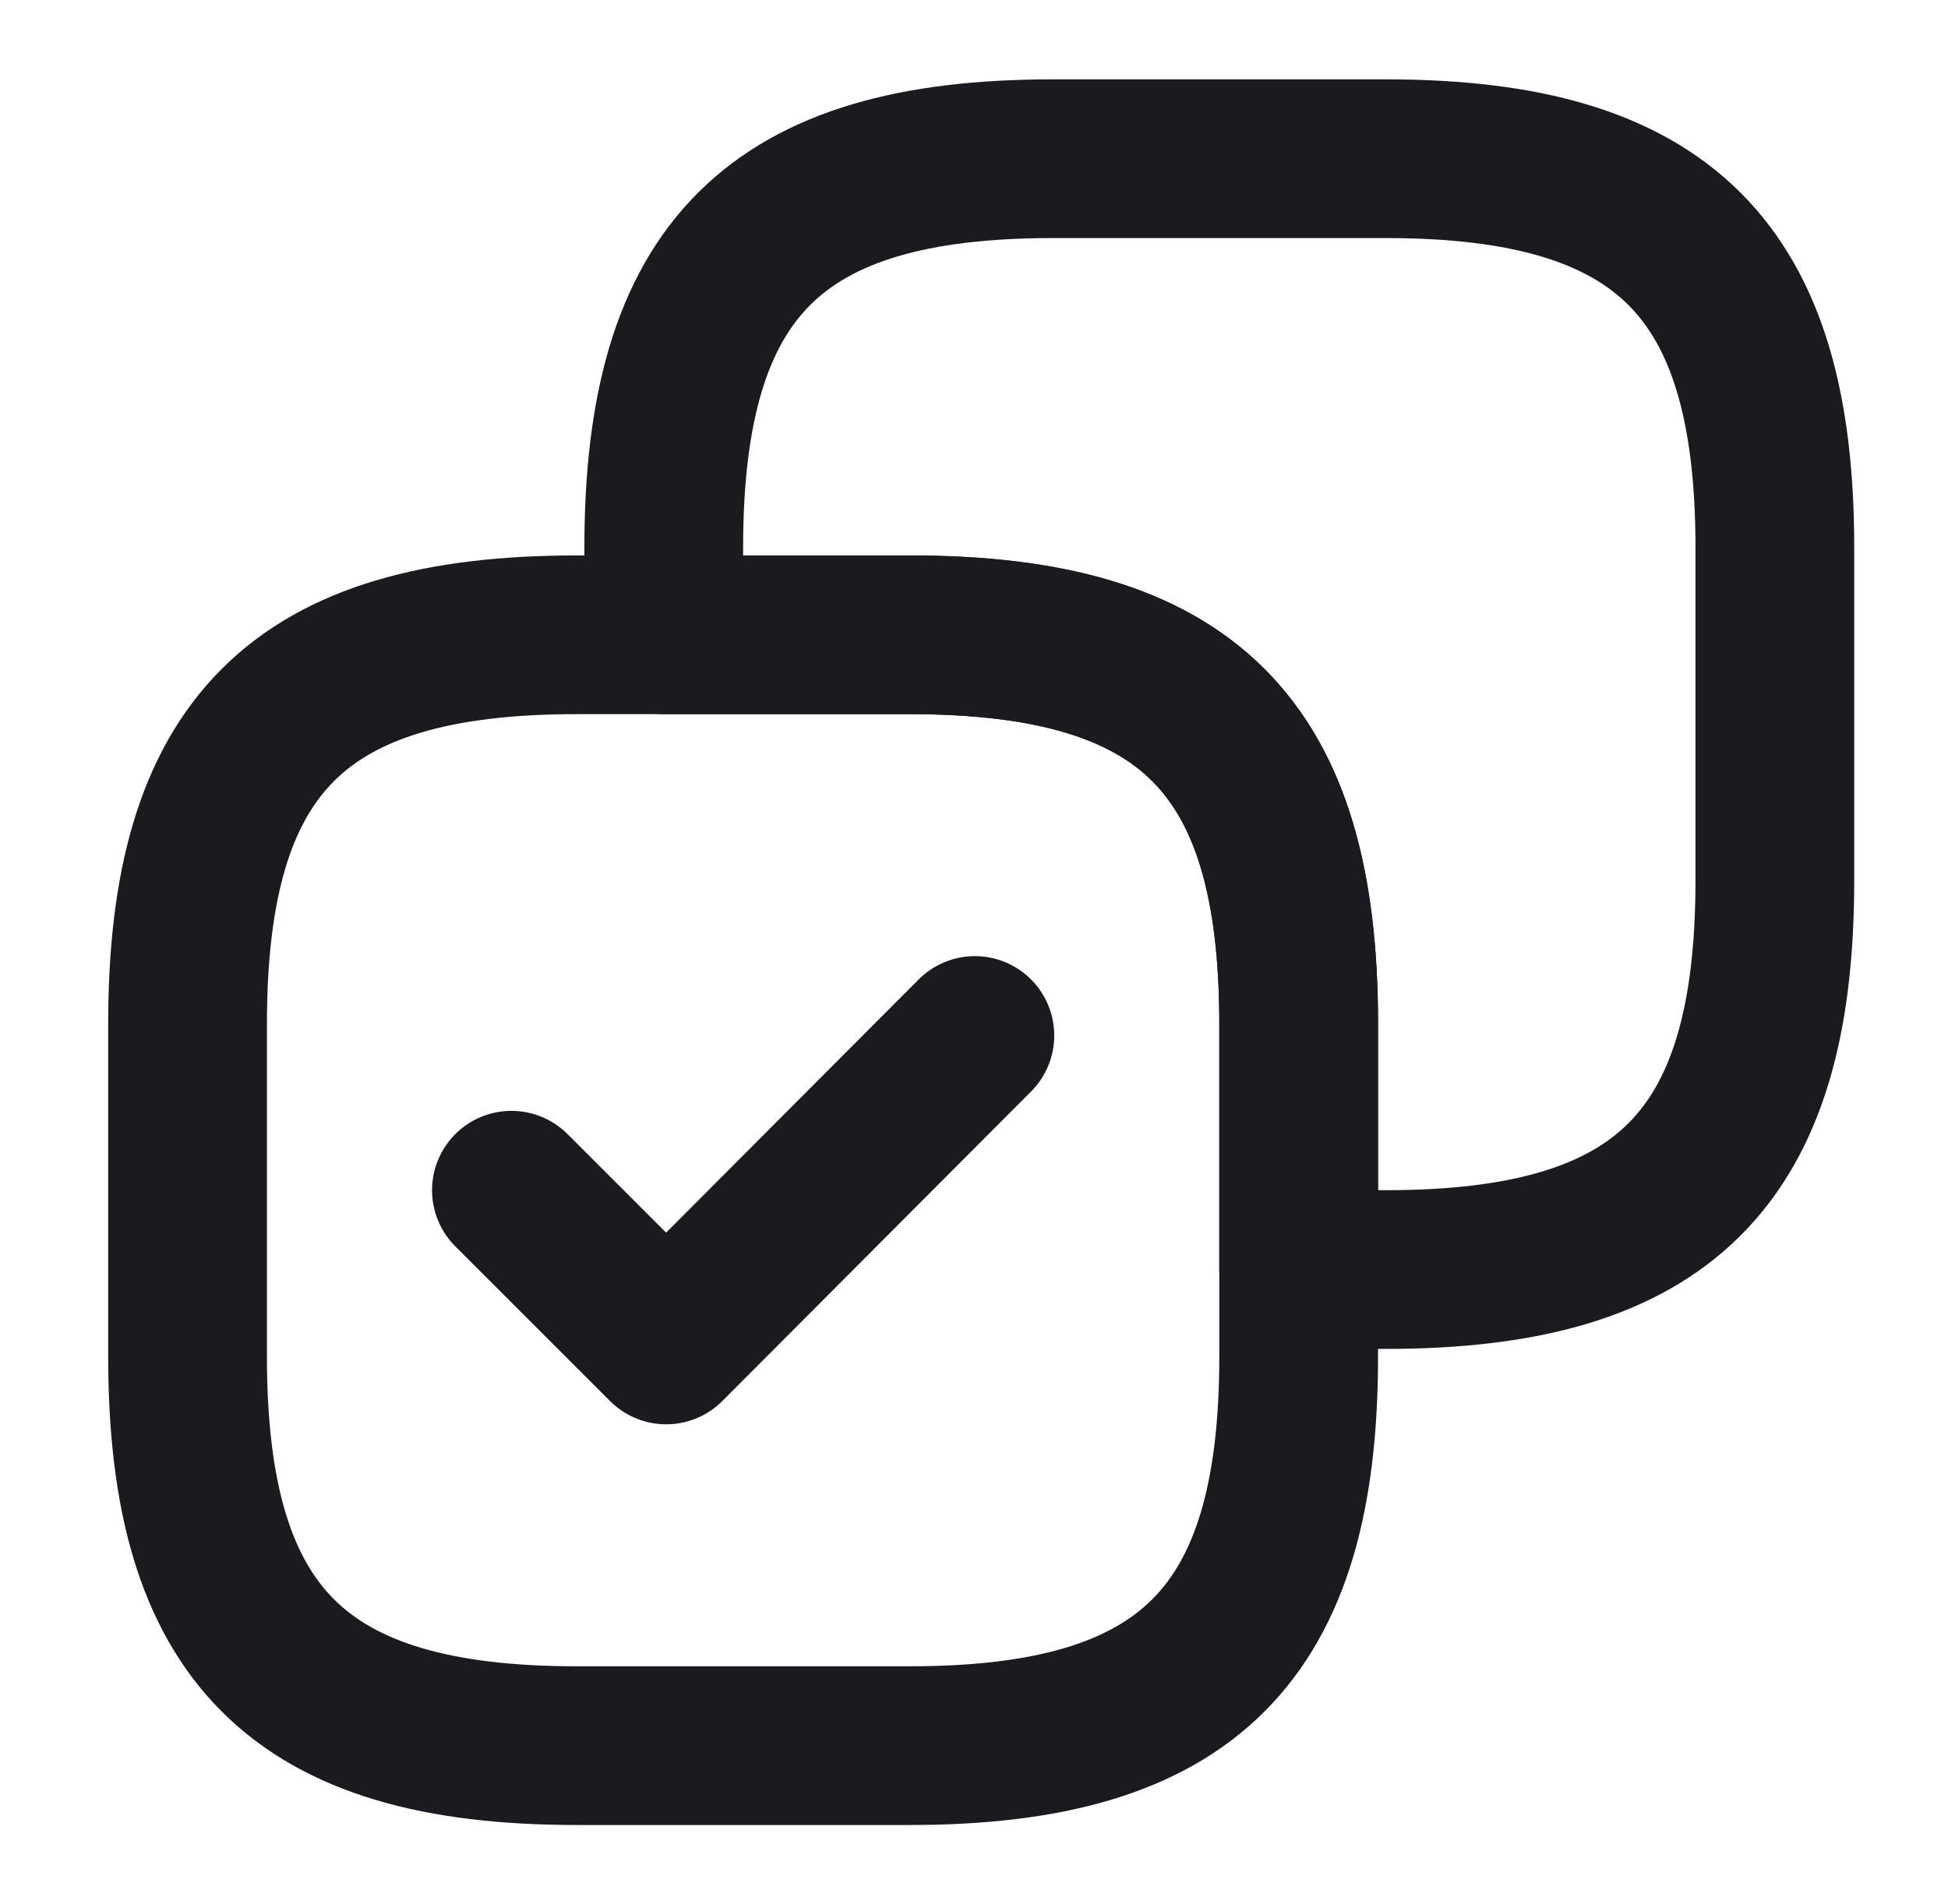 <svg width="45" height="44" viewBox="0 0 45 44" fill="none" xmlns="http://www.w3.org/2000/svg">
<path d="M41 20.35V12.65C41 6.233 38.433 3.667 32.017 3.667H24.317C17.9 3.667 15.333 6.233 15.333 12.65V14.667H21.017C27.433 14.667 30 17.233 30 23.65V29.333H32.017C38.433 29.333 41 26.767 41 20.35Z" stroke="#1B1B1F" stroke-width="3.667" stroke-linecap="round" stroke-linejoin="round"/>
<path d="M30 31.35V23.65C30 17.233 27.433 14.667 21.017 14.667H13.317C6.9 14.667 4.333 17.233 4.333 23.65V31.35C4.333 37.767 6.9 40.333 13.317 40.333H21.017C27.433 40.333 30 37.767 30 31.35Z" stroke="#1B1B1F" stroke-width="3.667" stroke-linecap="round" stroke-linejoin="round"/>
<path d="M11.814 27.5L15.389 31.075L22.52 23.925" stroke="#1B1B1F" stroke-width="3.667" stroke-linecap="round" stroke-linejoin="round"/>
</svg>
